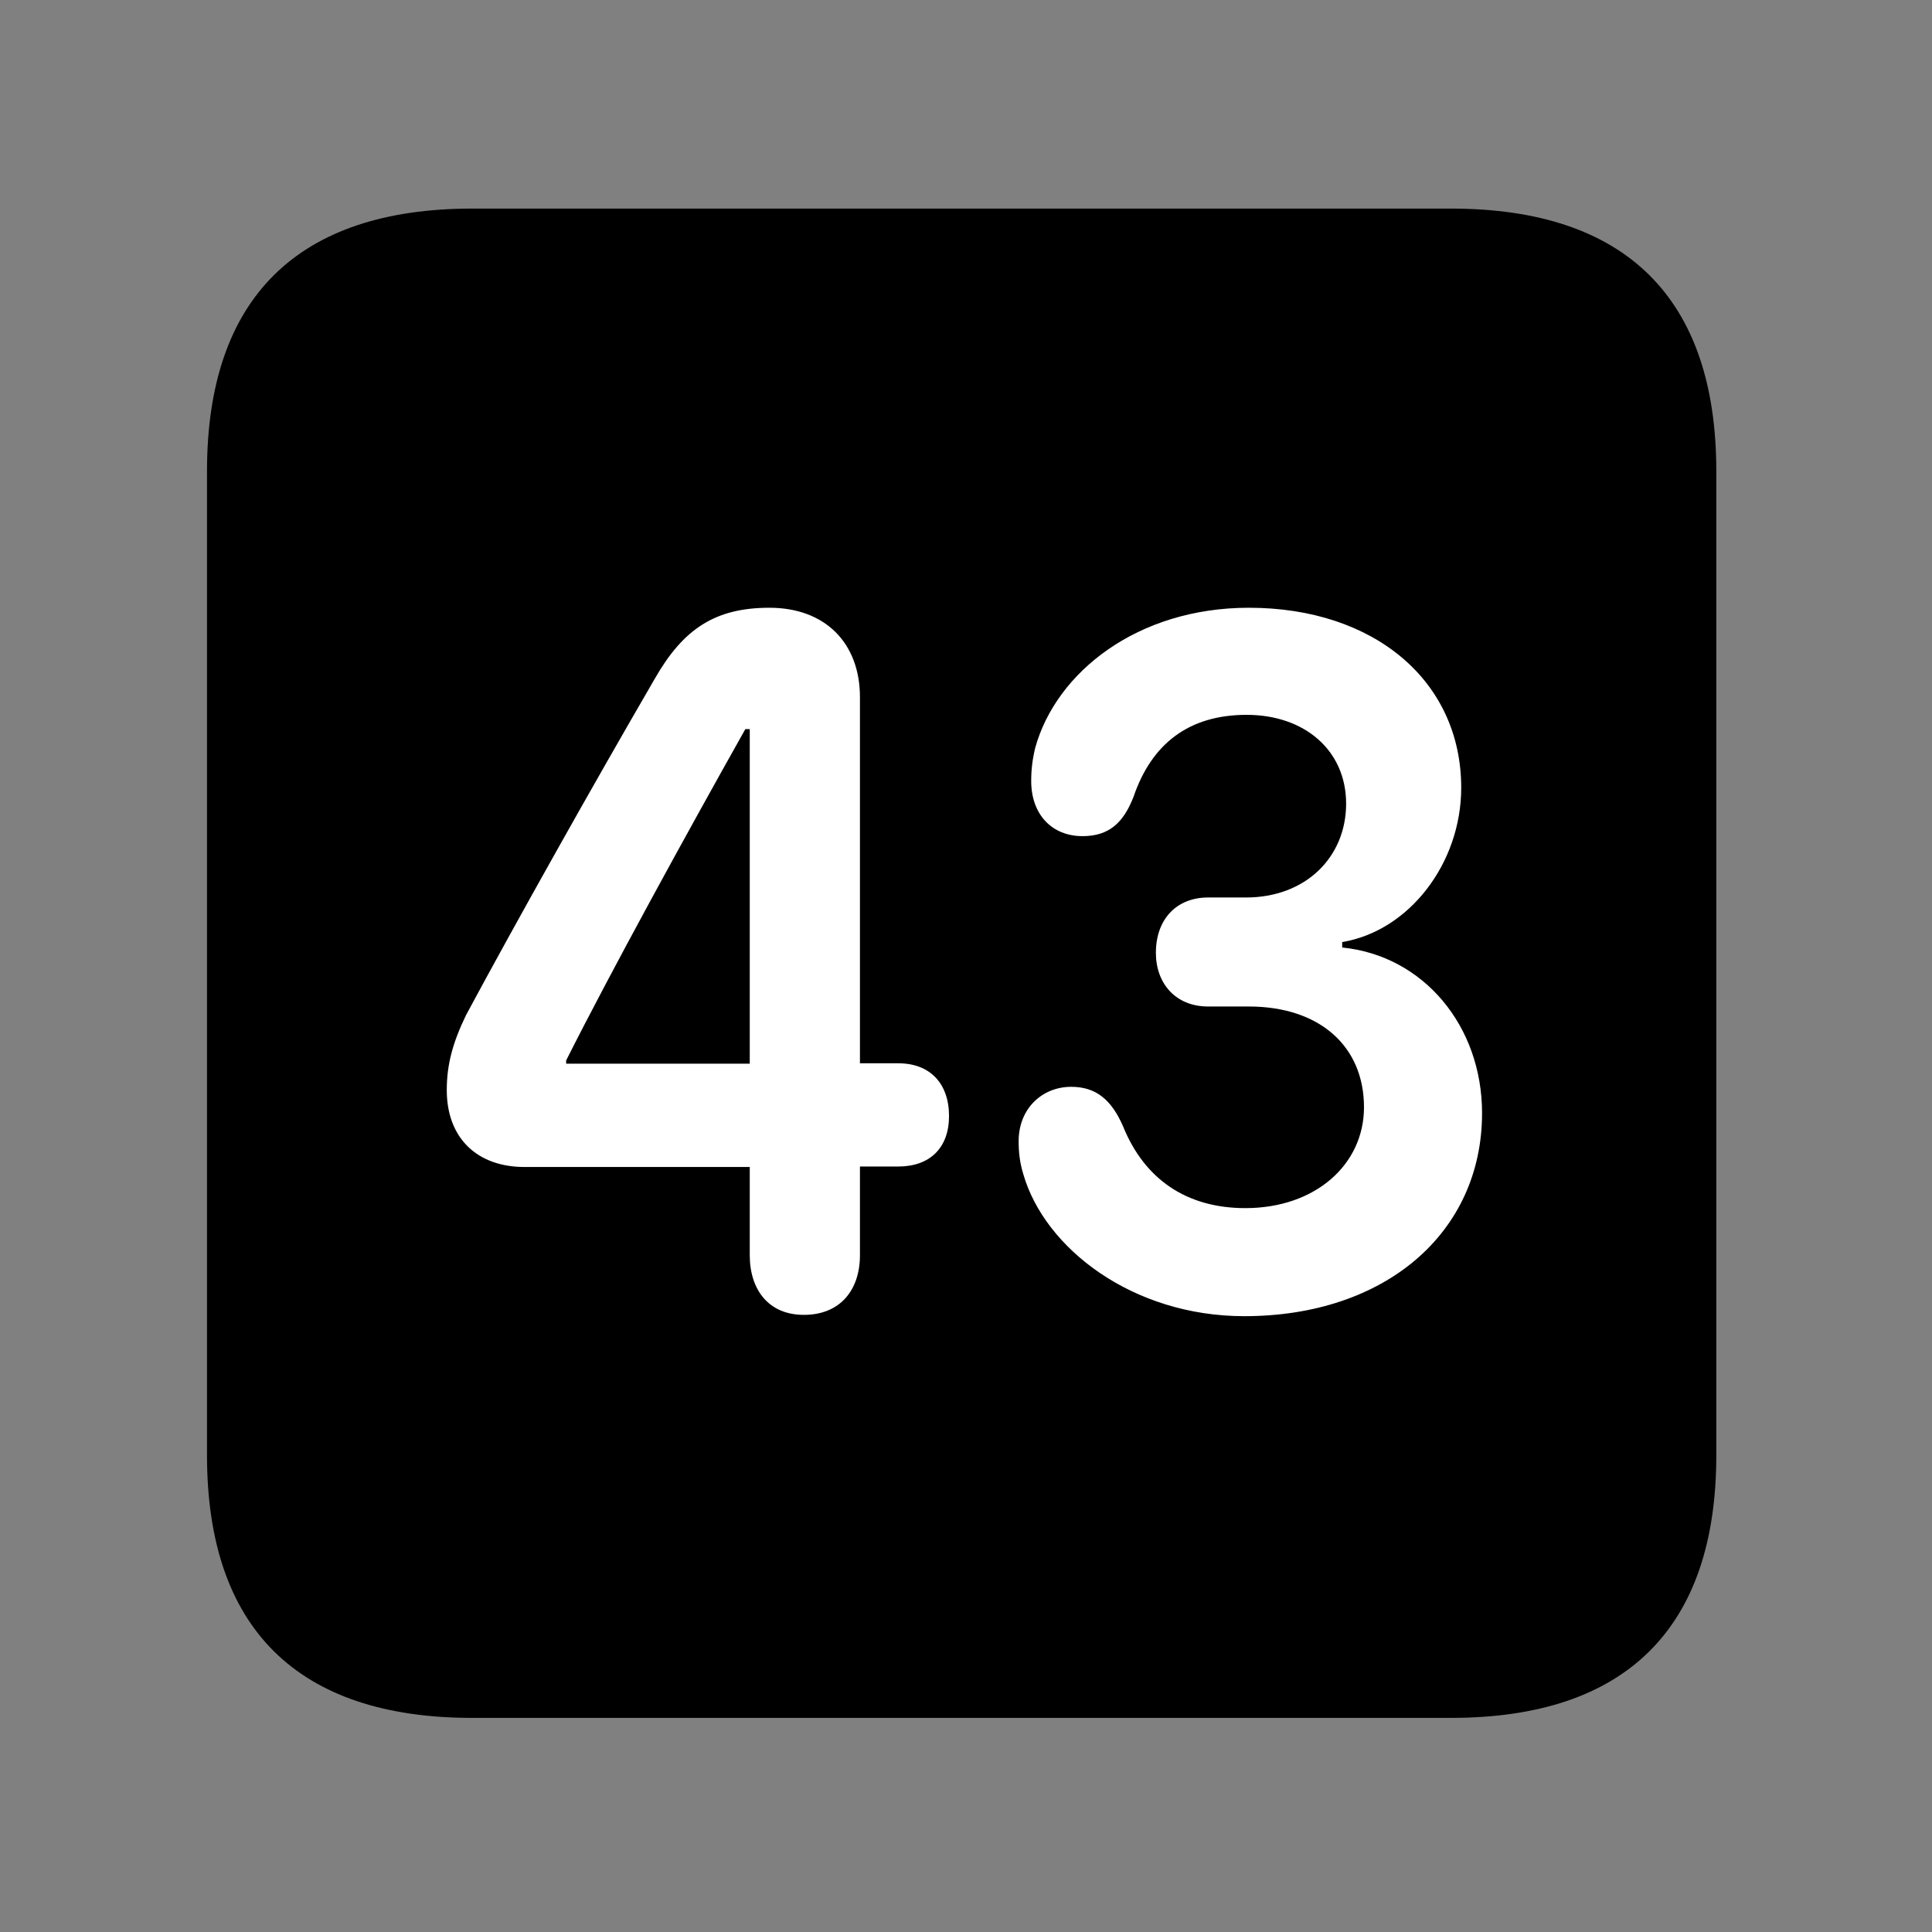 <svg width="28" height="28" viewBox="0 0 28 28" fill="none" xmlns="http://www.w3.org/2000/svg">
<rect x="0" y="0" width="28" height="28" fill="#808080" stroke="none"/>
<path d="M6.844 24.897H21.029C23.569 24.897 24.874 23.592 24.874 21.091V6.829C24.874 4.327 23.569 3.023 21.029 3.023H6.844C4.315 3.023 3 4.317 3 6.829V21.091C3 23.602 4.315 24.897 6.844 24.897Z" fill="black"/>
<path d="M11.65 19.056C11.138 19.056 10.866 18.69 10.866 18.191V16.913H7.602C6.915 16.913 6.475 16.494 6.475 15.799C6.475 15.425 6.562 15.109 6.755 14.71C7.48 13.362 8.575 11.411 9.49 9.836C9.904 9.111 10.368 8.808 11.152 8.808C11.954 8.808 12.463 9.314 12.463 10.105V15.41H13.019C13.477 15.41 13.754 15.701 13.754 16.175C13.754 16.635 13.477 16.906 13.019 16.906H12.463V18.191C12.463 18.699 12.174 19.056 11.65 19.056ZM10.866 15.416V10.567H10.802C9.946 12.089 8.842 14.101 8.205 15.369V15.416H10.866ZM18.033 19.075C16.415 19.075 15.14 18.093 14.83 17.015C14.781 16.852 14.763 16.711 14.763 16.538C14.763 16.068 15.102 15.751 15.525 15.751C15.886 15.751 16.108 15.94 16.275 16.321C16.585 17.088 17.193 17.509 18.049 17.509C19.066 17.509 19.768 16.875 19.768 16.047C19.768 15.164 19.126 14.587 18.098 14.587H17.509C17.036 14.587 16.752 14.251 16.752 13.809C16.752 13.322 17.051 13.007 17.509 13.007H18.059C18.92 13.007 19.509 12.425 19.509 11.647C19.509 10.877 18.909 10.36 18.067 10.36C17.229 10.36 16.69 10.78 16.428 11.548C16.282 11.924 16.073 12.118 15.689 12.118C15.24 12.118 14.945 11.798 14.945 11.32C14.945 11.158 14.961 11.014 15.003 10.838C15.308 9.741 16.485 8.808 18.1 8.808C19.921 8.808 21.177 9.873 21.177 11.416C21.177 12.515 20.419 13.493 19.452 13.653V13.732C20.631 13.85 21.479 14.869 21.479 16.132C21.479 17.863 20.079 19.075 18.033 19.075Z" fill="white"/>
</svg>
